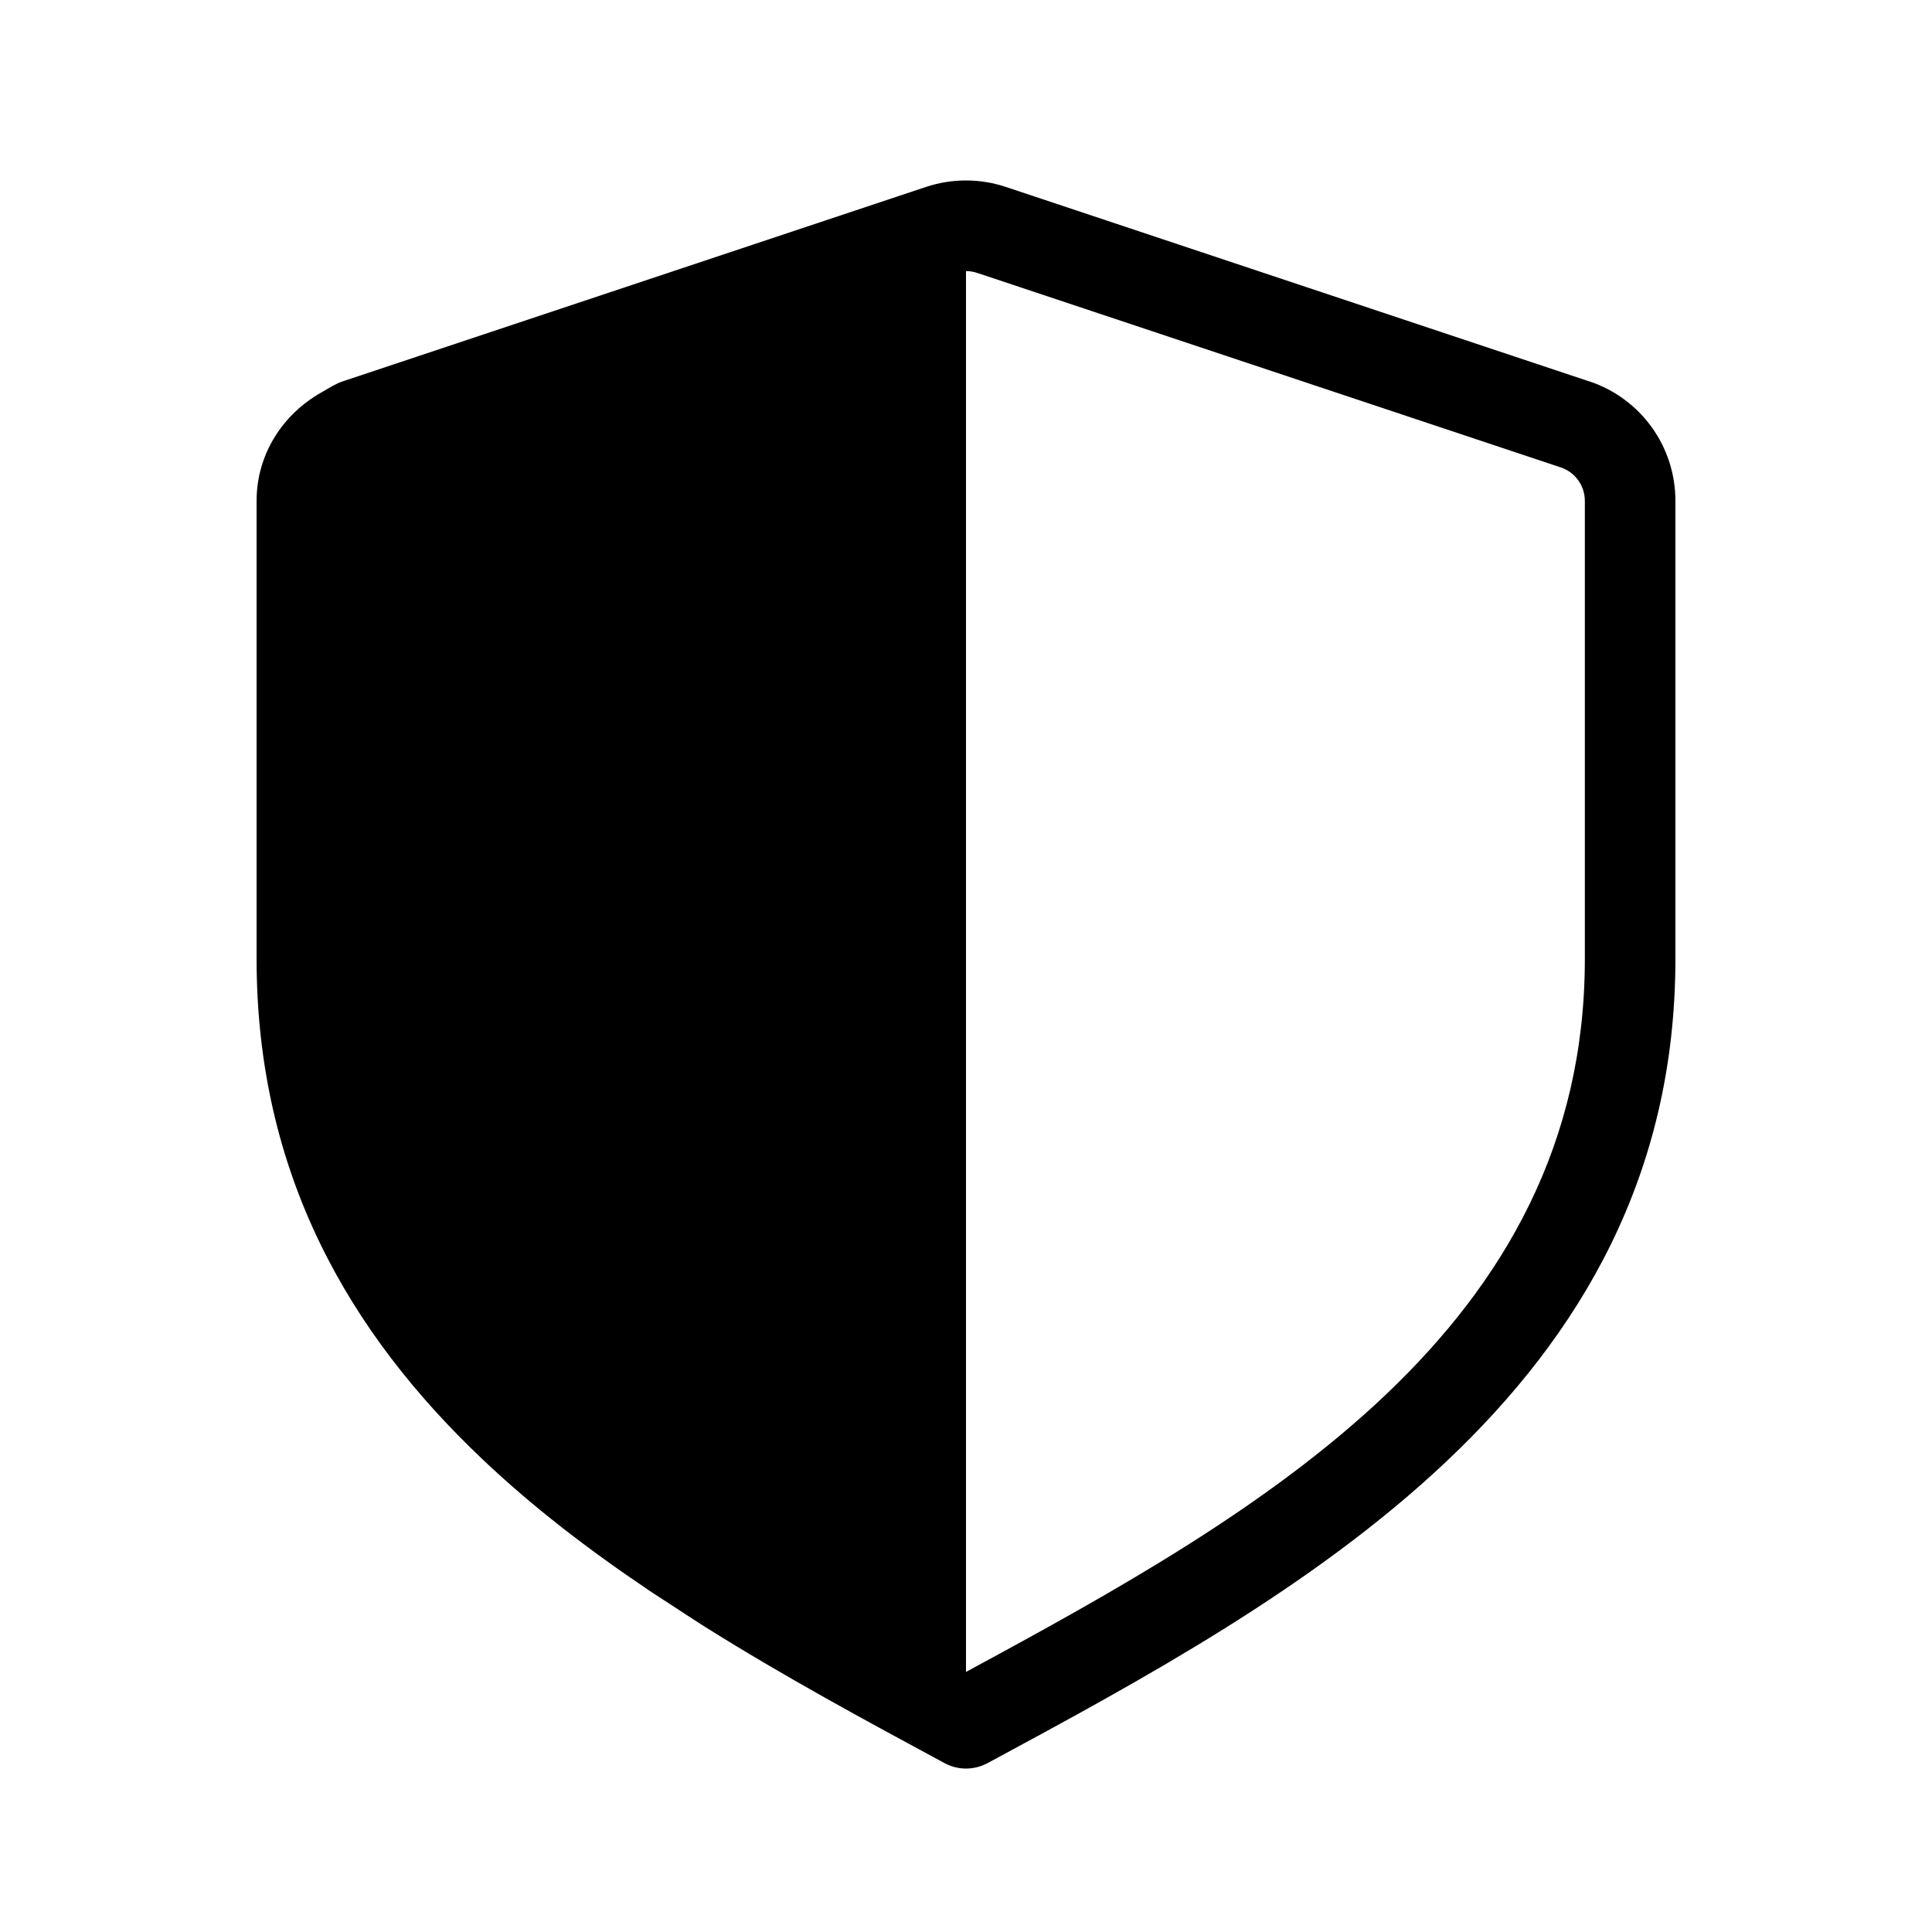<svg
  width="32"
  height="32"
  viewBox="0 0 32 32"
  fill="none"
  xmlns="http://www.w3.org/2000/svg"
  data-fui-icon="true"
>
  <path
    fill-rule="evenodd"
    clip-rule="evenodd"
    d="M26.326 6.318L16.662 3.097C16.448 3.025 16.224 2.989 16 2.989C15.778 2.989 15.556 3.024 15.341 3.095L5.675 6.317C5.549 6.359 5.443 6.433 5.33 6.496C4.68 6.859 4.25 7.528 4.25 8.294V15.883C4.25 19.448 5.788 22.079 7.984 24.163C8.818 24.956 9.753 25.671 10.738 26.334C10.851 26.412 10.97 26.485 11.085 26.561C11.277 26.686 11.469 26.814 11.665 26.938C12.989 27.77 14.357 28.508 15.645 29.203C15.755 29.262 15.877 29.293 16 29.293C16.123 29.293 16.245 29.262 16.357 29.203C21.433 26.465 27.75 23.056 27.75 15.883V8.294C27.75 7.395 27.177 6.601 26.326 6.317V6.318ZM26.25 15.883C26.25 22.014 20.881 25.055 16 27.692V4.49C16.062 4.49 16.125 4.5 16.184 4.52L25.852 7.742C26.09 7.822 26.25 8.044 26.25 8.296V15.884L26.25 15.883Z"
    fill="currentColor"
  />
</svg>
